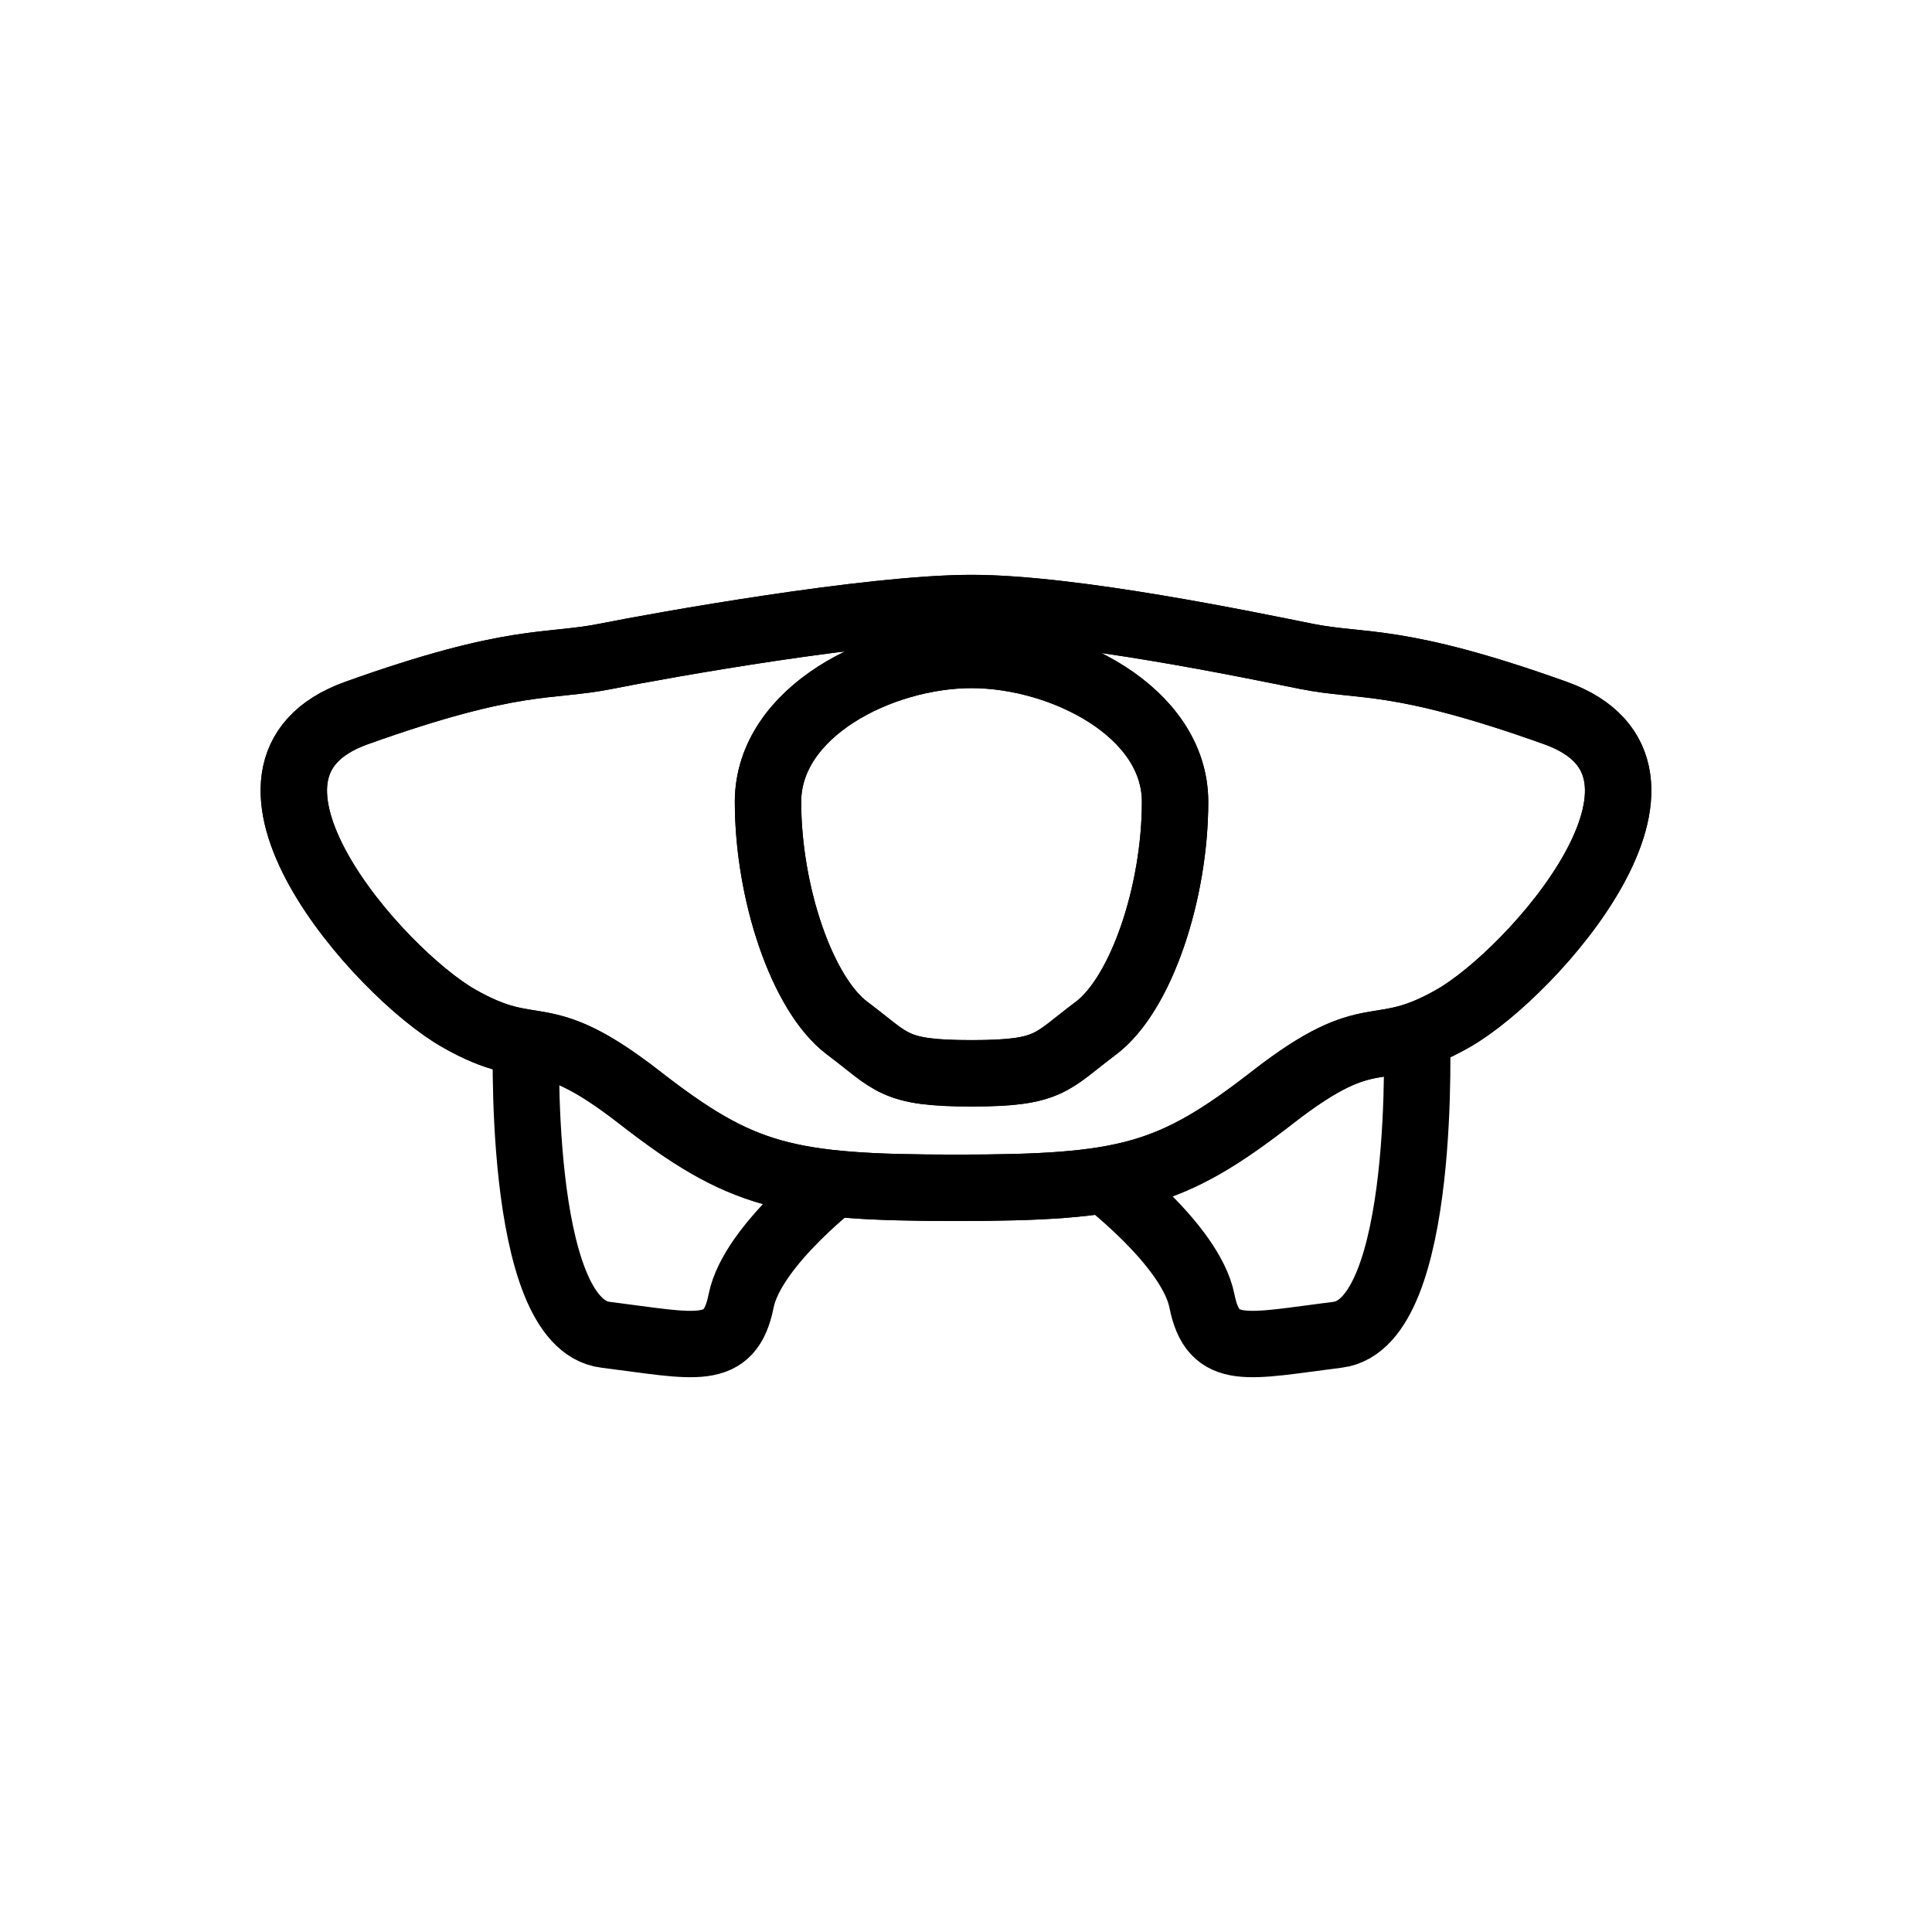 <?xml version="1.0" encoding="UTF-8" standalone="no"?>
<svg
   width="250"
   height="250"
   viewBox="0 0 66.146 66.146"
   version="1.1"
   id="svg8"
   inkscape:version="1.2.2 (b0a8486541, 2022-12-01)"
   sodipodi:docname="statue-large.svg"
   inkscape:export-filename="png/yellow/256/statue-large.png"
   inkscape:export-xdpi="96"
   inkscape:export-ydpi="96"
   xmlns:inkscape="http://www.inkscape.org/namespaces/inkscape"
   xmlns:sodipodi="http://sodipodi.sourceforge.net/DTD/sodipodi-0.dtd"
   xmlns="http://www.w3.org/2000/svg"
   xmlns:svg="http://www.w3.org/2000/svg"
   xmlns:rdf="http://www.w3.org/1999/02/22-rdf-syntax-ns#"
   xmlns:cc="http://creativecommons.org/ns#"
   xmlns:dc="http://purl.org/dc/elements/1.1/">
  <defs
     id="defs2">
    <rect
       x="9.322"
       y="9.776"
       width="47.633"
       height="47.599"
       id="rect1569" />
    <clipPath
       clipPathUnits="userSpaceOnUse"
       id="clipPath4425">
      <g
         id="g4429">
        <path
           d="M 0.895,38.431 H 816.895 V 1094.431 H 0.895 Z"
           id="path4427"
           style="stroke-width:1.333" />
      </g>
    </clipPath>
    <clipPath
       clipPathUnits="userSpaceOnUse"
       id="clipPath4419">
      <g
         id="g4423">
        <path
           d="M 0.895,38.431 H 816.895 V 1094.431 H 0.895 Z"
           id="path4421"
           style="stroke-width:1.333" />
      </g>
    </clipPath>
    <clipPath
       clipPathUnits="userSpaceOnUse"
       id="clipPath4437">
      <g
         id="g4441">
        <path
           d="M 0.895,38.431 H 816.895 V 1094.431 H 0.895 Z"
           id="path4439"
           style="stroke-width:1.333" />
      </g>
    </clipPath>
    <clipPath
       clipPathUnits="userSpaceOnUse"
       id="clipPath4413">
      <g
         id="g4417">
        <path
           d="M 0.895,38.431 H 816.895 V 1094.431 H 0.895 Z"
           id="path4415"
           style="stroke-width:1.333" />
      </g>
    </clipPath>
    <clipPath
       clipPathUnits="userSpaceOnUse"
       id="clipPath4407">
      <g
         id="g4411">
        <path
           d="M 0.895,38.431 H 816.895 V 1094.431 H 0.895 Z"
           id="path4409"
           style="stroke-width:1.333" />
      </g>
    </clipPath>
    <clipPath
       clipPathUnits="userSpaceOnUse"
       id="clipPath4401">
      <g
         id="g4405">
        <path
           d="M 0.895,38.431 H 816.895 V 1094.431 H 0.895 Z"
           id="path4403"
           style="stroke-width:1.333" />
      </g>
    </clipPath>
    <clipPath
       clipPathUnits="userSpaceOnUse"
       id="clipPath4395">
      <g
         id="g4399">
        <path
           d="M 0.895,38.431 H 816.895 V 1094.431 H 0.895 Z"
           id="path4397"
           style="stroke-width:1.333" />
      </g>
    </clipPath>
    <clipPath
       clipPathUnits="userSpaceOnUse"
       id="clipPath4389">
      <g
         id="g4393">
        <path
           d="M 0.895,38.431 H 816.895 V 1094.431 H 0.895 Z"
           id="path4391"
           style="stroke-width:1.333" />
      </g>
    </clipPath>
    <clipPath
       clipPathUnits="userSpaceOnUse"
       id="clipPath4383">
      <g
         id="g4387">
        <path
           d="M 0.895,38.431 H 816.895 V 1094.431 H 0.895 Z"
           id="path4385"
           style="stroke-width:1.333" />
      </g>
    </clipPath>
    <clipPath
       clipPathUnits="userSpaceOnUse"
       id="clipPath4377">
      <g
         id="g4381">
        <path
           d="M 0.895,38.431 H 816.895 V 1094.431 H 0.895 Z"
           id="path4379"
           style="stroke-width:1.333" />
      </g>
    </clipPath>
    <clipPath
       clipPathUnits="userSpaceOnUse"
       id="clipPath4371">
      <g
         id="g4375">
        <path
           d="M 0.895,38.431 H 816.895 V 1094.431 H 0.895 Z"
           id="path4373"
           style="stroke-width:1.333" />
      </g>
    </clipPath>
    <clipPath
       clipPathUnits="userSpaceOnUse"
       id="clipPath4341">
      <g
         id="g4345">
        <path
           d="M 0.895,38.431 H 816.895 V 1094.431 H 0.895 Z"
           id="path4343"
           style="stroke-width:1.333" />
      </g>
    </clipPath>
    <clipPath
       clipPathUnits="userSpaceOnUse"
       id="clipPath4335">
      <g
         id="g4339">
        <path
           d="M 0.895,38.431 H 816.895 V 1094.431 H 0.895 Z"
           id="path4337"
           style="stroke-width:1.333" />
      </g>
    </clipPath>
    <clipPath
       clipPathUnits="userSpaceOnUse"
       id="clipPath4329">
      <g
         id="g4333">
        <path
           d="M 0.895,38.431 H 816.895 V 1094.431 H 0.895 Z"
           id="path4331"
           style="stroke-width:1.333" />
      </g>
    </clipPath>
    <clipPath
       clipPathUnits="userSpaceOnUse"
       id="clipPath4323">
      <g
         id="g4327">
        <path
           d="M 0.895,38.431 H 816.895 V 1094.431 H 0.895 Z"
           id="path4325"
           style="stroke-width:1.333" />
      </g>
    </clipPath>
    <clipPath
       clipPathUnits="userSpaceOnUse"
       id="clipPath4317">
      <g
         id="g4321">
        <path
           d="M 0.895,38.431 H 816.895 V 1094.431 H 0.895 Z"
           id="path4319"
           style="stroke-width:1.333" />
      </g>
    </clipPath>
    <clipPath
       clipPathUnits="userSpaceOnUse"
       id="clipPath4311">
      <g
         id="g4315">
        <path
           d="M 0.895,38.431 H 816.895 V 1094.431 H 0.895 Z"
           id="path4313"
           style="stroke-width:1.333" />
      </g>
    </clipPath>
    <clipPath
       clipPathUnits="userSpaceOnUse"
       id="clipPath4305">
      <g
         id="g4309">
        <path
           d="M 0.895,38.431 H 816.895 V 1094.431 H 0.895 Z"
           id="path4307"
           style="stroke-width:1.333" />
      </g>
    </clipPath>
    <clipPath
       clipPathUnits="userSpaceOnUse"
       id="clipPath6117">
      <g
         id="g6121">
        <path
           d="M 0.895,38.431 H 816.895 V 1094.431 H 0.895 Z"
           id="path6119"
           style="stroke-width:1.333" />
      </g>
    </clipPath>
    <clipPath
       clipPathUnits="userSpaceOnUse"
       id="clipPath6111">
      <g
         id="g6115">
        <path
           d="M 0.895,38.431 H 816.895 V 1094.431 H 0.895 Z"
           id="path6113"
           style="stroke-width:1.333" />
      </g>
    </clipPath>
    <clipPath
       clipPathUnits="userSpaceOnUse"
       id="clipPath6105">
      <g
         id="g6109">
        <path
           d="M 0.895,38.431 H 816.895 V 1094.431 H 0.895 Z"
           id="path6107"
           style="stroke-width:1.333" />
      </g>
    </clipPath>
    <clipPath
       clipPathUnits="userSpaceOnUse"
       id="clipPath6099">
      <g
         id="g6103">
        <path
           d="M 0.895,38.431 H 816.895 V 1094.431 H 0.895 Z"
           id="path6101"
           style="stroke-width:1.333" />
      </g>
    </clipPath>
    <clipPath
       clipPathUnits="userSpaceOnUse"
       id="clipPath6093">
      <g
         id="g6097">
        <path
           d="M 0.895,38.431 H 816.895 V 1094.431 H 0.895 Z"
           id="path6095"
           style="stroke-width:1.333" />
      </g>
    </clipPath>
    <clipPath
       clipPathUnits="userSpaceOnUse"
       id="clipPath6087">
      <g
         id="g6091">
        <path
           d="M 0.895,38.431 H 816.895 V 1094.431 H 0.895 Z"
           id="path6089"
           style="stroke-width:1.333" />
      </g>
    </clipPath>
    <clipPath
       clipPathUnits="userSpaceOnUse"
       id="clipPath6081">
      <g
         id="g6085">
        <path
           d="M 0.895,38.431 H 816.895 V 1094.431 H 0.895 Z"
           id="path6083"
           style="stroke-width:1.333" />
      </g>
    </clipPath>
    <clipPath
       clipPathUnits="userSpaceOnUse"
       id="clipPath6075">
      <g
         id="g6079">
        <path
           d="M 0.895,38.431 H 816.895 V 1094.431 H 0.895 Z"
           id="path6077"
           style="stroke-width:1.333" />
      </g>
    </clipPath>
  </defs>
  <sodipodi:namedview
     id="base"
     pagecolor="#ffffff"
     bordercolor="#666666"
     borderopacity="1.0"
     inkscape:pageopacity="0.0"
     inkscape:pageshadow="2"
     inkscape:zoom="1.979899"
     inkscape:cx="131.82491"
     inkscape:cy="129.8046"
     inkscape:document-units="px"
     inkscape:current-layer="layer1"
     inkscape:document-rotation="0"
     showgrid="false"
     inkscape:window-width="1920"
     inkscape:window-height="1027"
     inkscape:window-x="0"
     inkscape:window-y="0"
     inkscape:window-maximized="1"
     units="px"
     fit-margin-top="0"
     fit-margin-left="0"
     fit-margin-right="0"
     fit-margin-bottom="0"
     showborder="true"
     inkscape:showpageshadow="true"
     showguides="true"
     inkscape:guide-bbox="true"
     inkscape:lockguides="false"
     inkscape:pagecheckerboard="true"
     inkscape:deskcolor="#d1d1d1">
    <sodipodi:guide
       position="9.241,60.309"
       orientation="1,0"
       id="guide938"
       inkscape:locked="false" />
    <sodipodi:guide
       position="56.874,59.112"
       orientation="1,0"
       id="guide940"
       inkscape:locked="false" />
    <sodipodi:guide
       position="5.935,56.881"
       orientation="0,-1"
       id="guide942"
       inkscape:locked="false" />
    <sodipodi:guide
       position="52.615,9.282"
       orientation="0,-1"
       id="guide944"
       inkscape:locked="false" />
  </sodipodi:namedview>
  <g
     inkscape:label="Layer 1"
     inkscape:groupmode="layer"
     id="layer1"
     transform="translate(-0.08,-0.511)">
    <path
       d="m 687.707,733.223 c 0,0 -0.228,-5.905 1.589,-6.131 1.816,-0.228 2.499,-0.455 2.725,0.68 0.227,1.136 2.043,2.499 2.043,2.499"
       style="fill:none;stroke:#000000;stroke-width:1.333;stroke-linecap:butt;stroke-linejoin:round;stroke-miterlimit:4;stroke-dasharray:none;stroke-opacity:1"
       id="path1206"
       clip-path="url(#clipPath6105)"
       transform="matrix(1.705,0,0,-1.705,-1154.442,1285.901)" />
    <path
       d="m 705.588,733.223 c 0,0 0.227,-5.905 -1.589,-6.131 -1.816,-0.228 -2.499,-0.455 -2.725,0.68 -0.227,1.136 -2.043,2.499 -2.043,2.499"
       style="fill:none;stroke:#000000;stroke-width:1.333;stroke-linecap:butt;stroke-linejoin:round;stroke-miterlimit:4;stroke-dasharray:none;stroke-opacity:1"
       id="path1208"
       clip-path="url(#clipPath6099)"
       transform="matrix(1.705,0,0,-1.705,-1154.442,1285.901)" />
    <path
       d="m 696.647,741.685 c 2.044,0 5.592,-0.744 6.727,-0.971 1.136,-0.228 1.817,0 4.995,-1.136 3.179,-1.135 -0.453,-5.221 -2.044,-6.129 -1.589,-0.909 -1.588,0 -3.631,-1.589 -2.044,-1.589 -2.952,-1.817 -6.359,-1.817 -3.407,0 -4.315,0.228 -6.357,1.817 -2.044,1.589 -2.043,0.68 -3.632,1.589 -1.589,0.908 -5.223,4.995 -2.044,6.129 3.177,1.136 3.859,0.908 4.995,1.136 1.135,0.227 5.308,0.971 7.351,0.971"
       style="fill:none;fill-opacity:1;fill-rule:nonzero;stroke:#000000;stroke-width:1.333"
       id="path1210"
       clip-path="url(#clipPath6093)"
       transform="matrix(1.705,0,0,-1.705,-1154.442,1285.901)" />
    <path
       d="m 696.647,741.685 c 2.044,0 5.592,-0.744 6.727,-0.971 1.136,-0.228 1.817,0 4.995,-1.136 3.179,-1.135 -0.453,-5.221 -2.044,-6.129 -1.589,-0.909 -1.588,0 -3.631,-1.589 -2.044,-1.589 -2.952,-1.817 -6.359,-1.817 -3.407,0 -4.315,0.228 -6.357,1.817 -2.044,1.589 -2.043,0.68 -3.632,1.589 -1.589,0.908 -5.223,4.995 -2.044,6.129 3.177,1.136 3.859,0.908 4.995,1.136 1.135,0.227 5.308,0.971 7.351,0.971 z"
       style="fill:none;stroke:#000000;stroke-width:1.333;stroke-linecap:butt;stroke-linejoin:round;stroke-miterlimit:4;stroke-dasharray:none;stroke-opacity:1"
       id="path1212"
       clip-path="url(#clipPath6087)"
       transform="matrix(1.705,0,0,-1.705,-1154.442,1285.901)" />
    <path
       d="m 696.647,740.743 c 1.817,0 4.088,-1.135 4.088,-2.951 0,-1.819 -0.681,-3.86 -1.589,-4.543 -0.909,-0.68 -0.908,-0.907 -2.499,-0.907 -1.589,0 -1.588,0.227 -2.497,0.907 -0.908,0.683 -1.589,2.724 -1.589,4.543 0,1.816 2.271,2.951 4.087,2.951"
       style="fill:none;fill-opacity:1;fill-rule:nonzero;stroke:#000000;stroke-width:1.333"
       id="path1214"
       clip-path="url(#clipPath6081)"
       transform="matrix(1.705,0,0,-1.705,-1154.442,1285.901)" />
    <path
       d="m 696.647,740.743 c 1.817,0 4.088,-1.135 4.088,-2.951 0,-1.819 -0.681,-3.86 -1.589,-4.543 -0.909,-0.68 -0.908,-0.907 -2.499,-0.907 -1.589,0 -1.588,0.227 -2.497,0.907 -0.908,0.683 -1.589,2.724 -1.589,4.543 0,1.816 2.271,2.951 4.087,2.951 z"
       style="fill:none;stroke:#000000;stroke-width:1.333;stroke-linecap:butt;stroke-linejoin:round;stroke-miterlimit:4;stroke-dasharray:none;stroke-opacity:1"
       id="path1216"
       clip-path="url(#clipPath6075)"
       transform="matrix(1.705,0,0,-1.705,-1154.442,1285.901)" />
  </g>
</svg>
